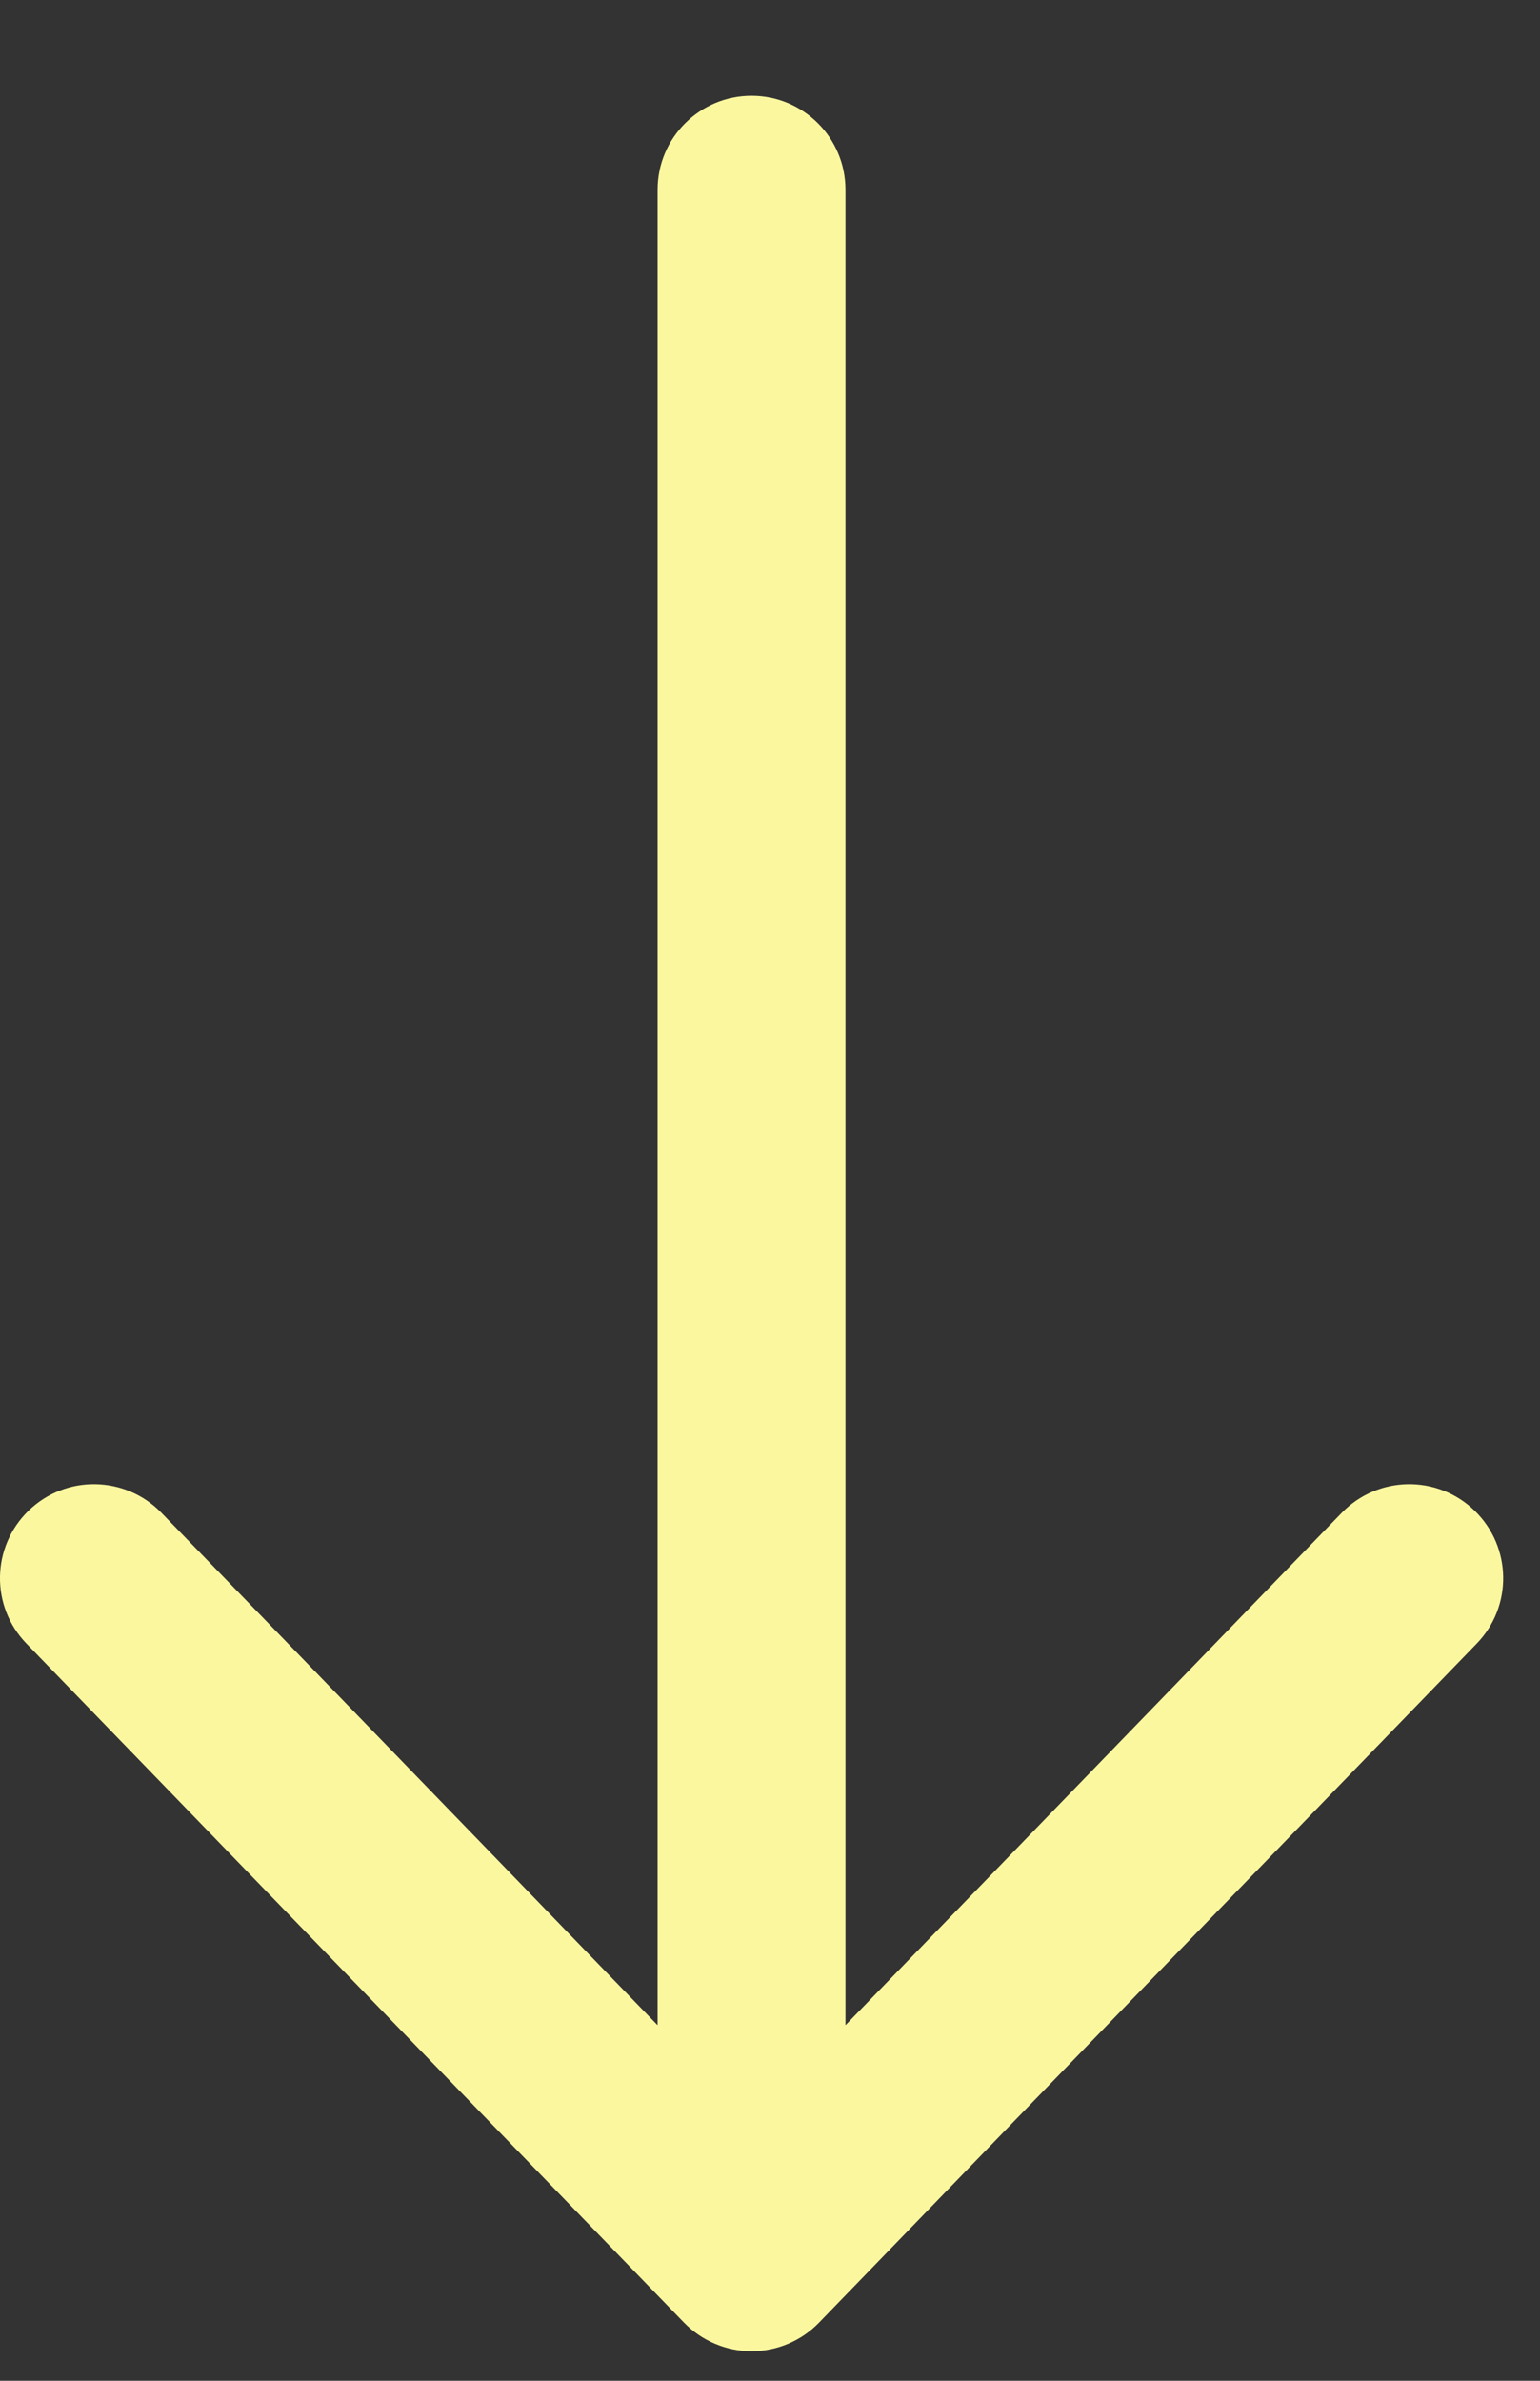 <svg width="11" height="17" viewBox="0 0 11 17" fill="none" xmlns="http://www.w3.org/2000/svg">
<rect x="0" y="0" width="11" height="17" fill="#333333" stroke="none"/>
<path fill-rule="evenodd" clip-rule="evenodd" d="M5.368 0.684C5.739 0.684 6.039 0.984 6.039 1.355V14.461L9.584 10.802C9.842 10.536 10.267 10.529 10.533 10.787C10.799 11.045 10.806 11.47 10.548 11.736L5.85 16.585C5.724 16.715 5.55 16.789 5.368 16.789C5.187 16.789 5.013 16.715 4.886 16.585L0.189 11.736C-0.069 11.47 -0.062 11.045 0.204 10.787C0.47 10.529 0.895 10.536 1.153 10.802L4.697 14.461V1.355C4.697 0.984 4.998 0.684 5.368 0.684Z" fill="#FBF79F"/>
</svg>
